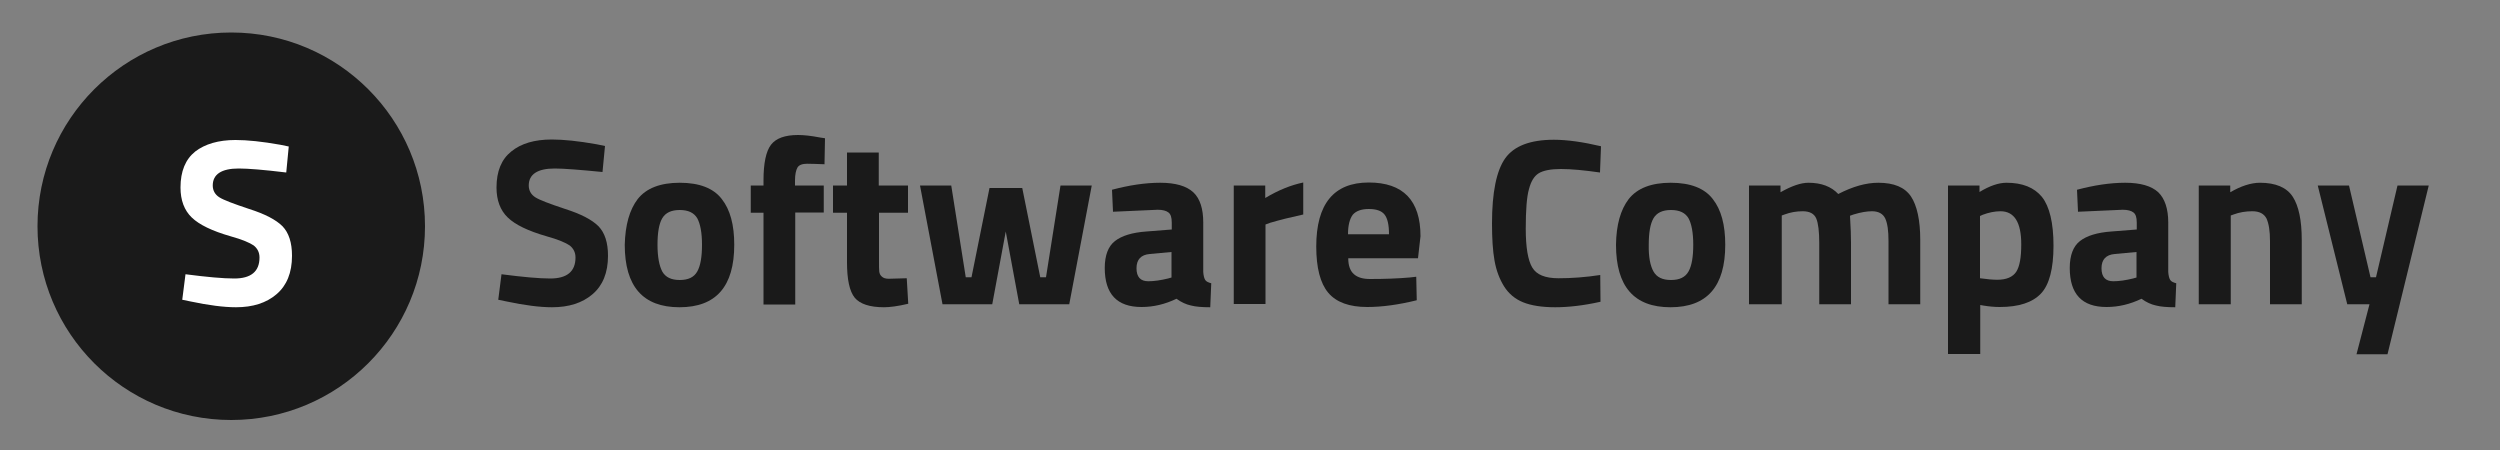 <?xml version="1.0" encoding="utf-8"?>
<!-- Generator: Adobe Illustrator 23.0.1, SVG Export Plug-In . SVG Version: 6.00 Build 0)  -->
<svg version="1.1" xmlns="http://www.w3.org/2000/svg" xmlns:xlink="http://www.w3.org/1999/xlink" x="0px" y="0px"
	 viewBox="0 0 1000 180" style="enable-background:new 0 0 1000 180;" xml:space="preserve">
<rect x="0" y="0" width="1000" height="180" fill="#808080" stroke="none"/>
<style type="text/css">
	.st0{display:none;}
	.st1{display:inline;stroke:#FFFFFF;stroke-miterlimit:10;}
	.st2{display:inline;}
	.st3{fill:#1E2225;}
	.st4{fill:none;}
	.st5{display:none;enable-background:new    ;}
	.st6{display:inline;fill:#FFFFFF;}
	.st7{display:none;fill:none;}
	.st8{display:inline;fill:#1E2225;}
	.st9{fill:#FFFFFF;}
	.st10{enable-background:new    ;}
	.st11{fill:#151515;}
	.st12{fill:#F8F9FA;}
	.st13{fill:#1A1A1A;}
</style>
<g id="Capa_1" class="st0">
	<g>
		<rect x="-50" y="-45" class="st1" width="1085" height="271"/>
	</g>
	<g>
		<g id="Capa_3" class="st2">
			<rect class="st3" width="1000" height="180"/>
		</g>
		<g class="st2">
			<rect x="209.2" y="51.4" class="st4" width="56.4" height="78.5"/>
			<g class="st5">
				<path class="st6" d="M105.9,128.8V51.4h20.2c2.9,0,5.5,0.1,7.7,0.4s4.5,0.9,6.7,1.8c2.2,0.9,4.1,2,5.5,3.5
					c1.4,1.4,2.6,3.4,3.5,5.9c0.8,2.3,1.2,5,1.2,8c0,0.2,0,0.4,0,0.7c-0.1,9-3.9,14.2-11.3,15.5c4.4,0.6,7.8,2.5,10.2,5.6
					s3.5,7.5,3.6,13c0,0.2,0,0.4,0,0.5c0,7.6-2,13.2-5.9,16.8c-4,3.7-9.9,5.6-17.5,5.6h-23.9V128.8z M123,82.3h3.3
					c3.7,0,6.2-0.8,7.5-2.5c1.3-1.6,2-4.3,2-7.8c0-6.1-3.3-9.1-10-9.1H123V82.3z M123,116.8h3.6c3.7,0,6.3-0.9,7.8-2.7
					s2.2-4.7,2.2-8.5c0-4.4-0.8-7.4-2.3-9.2s-4.2-2.7-8-2.7H123V116.8z"/>
			</g>
			<rect x="240.2" y="51.4" class="st7" width="705.8" height="78.5"/>
			<g class="st5">
				<path class="st8" d="M253.1,128.8V64h-11.9V51.4H282V64h-11.8v64.7h-17.1V128.8z"/>
				<path class="st8" d="M287.8,128.8V51.4h15.6v27.1c3.9-3.9,8.4-5.9,13.5-5.9c3.3,0,5.8,1.2,7.5,3.6s2.6,5.5,2.6,9.2v43.4h-15.6
					v-41c0-1.4-0.2-2.4-0.7-3.1c-0.4-0.7-1.2-1-2.4-1c-1.4,0-3,0.7-4.9,2v43.1L287.8,128.8L287.8,128.8z"/>
				<path class="st8" d="M354.5,129.8c-6.1,0-10.8-1.6-14.1-4.9c-3.3-3.3-5-7.9-5-13.8V91.2c0-5.9,1.7-10.5,5-13.8s8.1-4.9,14.1-4.9
					c6.1,0,10.7,1.6,13.8,4.7c3.1,3.2,4.6,7.8,4.6,13.9V102h-22.1v9.7c0,2.2,0.3,3.9,0.8,5.1c0.6,1.1,1.5,1.7,2.8,1.7
					c2.6,0,3.9-1.8,3.9-5.4v-3.7h14.5v3.2c0,5.5-1.6,9.7-4.8,12.6C364.8,128.3,360.3,129.8,354.5,129.8z M350.8,94.8h7.6v-5.5
					c0-2.1-0.3-3.5-1-4.4s-1.7-1.3-2.9-1.3c-1.2,0-2.1,0.5-2.7,1.5s-0.9,2.7-0.9,5.1v4.6C350.9,94.8,350.8,94.8,350.8,94.8z"/>
				<path class="st8" d="M381.3,128.8V73.5h15.3V78c3.7-3.7,8.1-5.5,13.2-5.5c2.2,0,4.1,0.6,5.7,1.7s2.9,2.7,3.7,4.9
					c3.9-4.4,8.6-6.5,14.1-6.5c3.2,0,5.8,1.2,7.7,3.5c1.9,2.4,2.9,5.6,2.9,9.8v42.9h-15.3V87.4c0-1.5-0.3-2.6-0.8-3.3
					c-0.5-0.7-1.4-1-2.5-0.9c-1.7,0.1-3.4,0.7-5.1,2v0.7v42.9H405V87.4c0-1.5-0.3-2.6-0.8-3.3c-0.5-0.7-1.4-1-2.5-1
					c-1.6,0.1-3.3,0.8-5.2,2.1v43.5h-15.2V128.8z"/>
				<path class="st8" d="M471.3,129.8c-6.1,0-10.8-1.6-14.1-4.9c-3.3-3.3-5-7.9-5-13.8V91.2c0-5.9,1.7-10.5,5-13.8s8.1-4.9,14.1-4.9
					c6.1,0,10.7,1.6,13.8,4.7c3.1,3.2,4.6,7.8,4.6,13.9V102h-22.1v9.7c0,2.2,0.3,3.9,0.8,5.1c0.6,1.1,1.5,1.7,2.8,1.7
					c2.6,0,3.9-1.8,3.9-5.4v-3.7h14.5v3.2c0,5.5-1.6,9.7-4.8,12.6C481.7,128.3,477.1,129.8,471.3,129.8z M467.6,94.8h7.6v-5.5
					c0-2.1-0.3-3.5-1-4.4s-1.7-1.3-2.9-1.3c-1.2,0-2.1,0.5-2.7,1.5s-0.9,2.7-0.9,5.1v4.6C467.7,94.8,467.6,94.8,467.6,94.8z"/>
				<path class="st8" d="M514.4,129.8c-4.7,0-8.6-1.1-11.7-3.3s-5.6-5.7-7.5-10.6l10.8-4.7c1.1,2.6,2.3,4.6,3.7,6.1
					c1.3,1.3,2.6,2,4,2c0.2,0,0.3,0,0.5,0c1-0.1,1.8-0.4,2.4-1.1c0.7-0.7,1-1.6,0.9-2.6c0-0.5-0.2-1.1-0.6-1.7c-0.4-0.6-1-1.4-2-2.3
					s-1.7-1.6-2.1-1.9c-0.4-0.3-1.3-1.1-2.7-2.3l-4.3-3.7c-6.3-5.3-9.4-10.5-9.4-15.5c0-3,0.8-5.7,2.4-8.1s3.6-4.2,6.2-5.4
					s5.4-1.9,8.4-1.9c4.5,0,8.3,1.2,11.3,3.7s5.2,6,6.4,10.5L521,91.7c-0.6-2.1-1.5-3.9-2.7-5.5s-2.5-2.4-4-2.5c-0.1,0-0.1,0-0.1,0
					c-1.1,0-2,0.3-2.6,0.9c-0.7,0.6-1,1.4-1.1,2.3c-0.1,1.5,2.1,4.1,6.6,7.9c0.4,0.3,0.7,0.6,0.8,0.7l4.2,3.7
					c1.6,1.4,2.8,2.5,3.6,3.3s1.8,1.9,2.9,3.3c1.2,1.4,2,2.8,2.5,4.3s0.8,3,0.8,4.7c0,3.1-0.8,5.9-2.5,8.2c-1.7,2.3-3.8,4.1-6.5,5.2
					C520.4,129.2,517.5,129.8,514.4,129.8z"/>
				<path class="st8" d="M563.9,128.8V51.4h20.2c2.9,0,5.5,0.1,7.7,0.4s4.5,0.9,6.7,1.8s4.1,2,5.5,3.5c1.4,1.4,2.6,3.4,3.5,5.9
					c0.8,2.3,1.2,5,1.2,8c0,0.2,0,0.4,0,0.7c-0.1,9-3.9,14.2-11.3,15.5c4.4,0.6,7.8,2.5,10.2,5.6s3.5,7.5,3.6,13c0,0.2,0,0.4,0,0.5
					c0,7.6-2,13.2-5.9,16.8c-4,3.7-9.9,5.6-17.5,5.6h-23.9V128.8z M581,82.3h3.3c3.7,0,6.2-0.8,7.5-2.5c1.3-1.6,2-4.3,2-7.8
					c0-6.1-3.3-9.1-10-9.1H581V82.3z M581,116.8h3.6c3.7,0,6.3-0.9,7.8-2.7s2.2-4.7,2.2-8.5c0-4.4-0.8-7.4-2.3-9.2s-4.2-2.7-8-2.7
					H581V116.8z"/>
				<path class="st8" d="M651.6,125.1c-3.4,3.1-8.2,4.7-14.2,4.7s-10.8-1.6-14.1-4.7s-5.1-7.6-5.1-13.5V90.7
					c0-5.9,1.7-10.4,5.1-13.5s8.1-4.6,14.1-4.6s10.8,1.6,14.2,4.7s5.2,7.6,5.2,13.5v20.9C656.8,117.5,655.1,122,651.6,125.1z
					 M637.4,119.3c1.5,0,2.5-0.6,3.1-1.7s0.9-2.8,0.9-5v-23c0-2.2-0.3-3.9-0.9-5c-0.6-1.1-1.6-1.7-3.1-1.7c-1.4,0-2.4,0.6-3,1.7
					s-0.9,2.8-0.9,5v23c0,2.1,0.3,3.8,0.9,4.9C635,118.7,636,119.3,637.4,119.3z"/>
				<path class="st8" d="M697.8,125.1c-3.4,3.1-8.2,4.7-14.2,4.7s-10.8-1.6-14.1-4.7c-3.4-3.1-5.1-7.6-5.1-13.5V90.7
					c0-5.9,1.7-10.4,5.1-13.5c3.4-3.1,8.1-4.6,14.1-4.6s10.8,1.6,14.2,4.7s5.2,7.6,5.2,13.5v20.9C703,117.5,701.2,122,697.8,125.1z
					 M683.6,119.3c1.5,0,2.5-0.6,3.1-1.7s0.9-2.8,0.9-5v-23c0-2.2-0.3-3.9-0.9-5c-0.6-1.1-1.6-1.7-3.1-1.7c-1.4,0-2.4,0.6-3,1.7
					s-0.9,2.8-0.9,5v23c0,2.1,0.3,3.8,0.9,4.9C681.1,118.7,682.2,119.3,683.6,119.3z"/>
				<path class="st8" d="M727.3,129.4c-1.7-0.1-3.3-0.3-4.6-0.7c-1.4-0.4-2.6-1-3.5-1.6c-1-0.7-1.8-1.5-2.5-2.5s-1.3-2-1.7-3.1
					s-0.8-2.3-1-3.7s-0.4-2.7-0.5-4s-0.1-2.7-0.1-4.4V83.7h-5.3V73.5h5.3V56.8h15.7v16.8h7.9v10.2h-7.9v28.6c0,2.9,1.7,4.4,5,4.5
					c0.4,0,0.9,0,1.4,0s0.9-0.1,1.3-0.1c0.3,0,0.7-0.1,1-0.2s0.5-0.1,0.5-0.1v12.3c-3.3,0.6-6.4,0.8-9.2,0.8
					C728.3,129.5,727.8,129.5,727.3,129.4z"/>
				<path class="st8" d="M761.6,129.8c-4.7,0-8.6-1.1-11.7-3.3s-5.6-5.7-7.5-10.6l10.8-4.7c1.1,2.6,2.3,4.6,3.7,6.1
					c1.3,1.3,2.6,2,4,2c0.2,0,0.3,0,0.5,0c1-0.1,1.8-0.4,2.4-1.1s1-1.6,0.9-2.6c0-0.5-0.2-1.1-0.6-1.7c-0.4-0.6-1-1.4-2-2.3
					s-1.7-1.6-2.1-1.9c-0.4-0.3-1.3-1.1-2.7-2.3l-4.3-3.7c-6.3-5.3-9.4-10.5-9.4-15.5c0-3,0.8-5.7,2.4-8.1c1.6-2.4,3.6-4.2,6.2-5.4
					s5.4-1.9,8.4-1.9c4.5,0,8.3,1.2,11.3,3.7s5.2,6,6.4,10.5l-10.1,4.7c-0.6-2.1-1.5-3.9-2.7-5.5s-2.5-2.4-4-2.5c-0.1,0-0.1,0-0.1,0
					c-1.1,0-2,0.3-2.6,0.9c-0.7,0.6-1,1.4-1.1,2.3c-0.1,1.5,2.1,4.1,6.6,7.9c0.4,0.3,0.7,0.6,0.8,0.7l4.2,3.7
					c1.6,1.4,2.8,2.5,3.6,3.3s1.8,1.9,2.9,3.3c1.2,1.4,2,2.8,2.5,4.3s0.8,3,0.8,4.7c0,3.1-0.8,5.9-2.5,8.2c-1.7,2.3-3.8,4.1-6.5,5.2
					C767.6,129.2,764.7,129.8,761.6,129.8z"/>
				<path class="st8" d="M801.4,129.4c-1.7-0.1-3.3-0.3-4.6-0.7c-1.4-0.4-2.6-1-3.5-1.6c-1-0.7-1.8-1.5-2.5-2.5s-1.3-2-1.7-3.1
					s-0.8-2.3-1-3.7s-0.4-2.7-0.5-4s-0.1-2.7-0.1-4.4V83.7h-5.3V73.5h5.3V56.8h15.7v16.8h7.9v10.2h-7.9v28.6c0,2.9,1.7,4.4,5,4.5
					c0.4,0,0.9,0,1.4,0s0.9-0.1,1.3-0.1c0.3,0,0.7-0.1,1-0.2s0.5-0.1,0.5-0.1v12.3c-3.3,0.6-6.4,0.8-9.2,0.8
					C802.5,129.5,802,129.5,801.4,129.4z"/>
				<path class="st8" d="M819.7,128.8V73.5h15.6v9.2c3.4-6.6,7.1-9.9,11.1-9.9c0.6,0,1.3,0.1,2.2,0.4V87c-0.9-0.2-1.7-0.3-2.6-0.3
					c-4.3,0.2-7.8,2.4-10.7,6.7v35.4L819.7,128.8L819.7,128.8z"/>
				<path class="st8" d="M866.1,129.8c-3.9-0.1-7-1.5-9.4-4.2c-2.3-2.7-3.5-5.8-3.5-9.3c0-1.8,0.2-3.5,0.7-5.1s1-2.9,1.6-4.1
					s1.5-2.3,2.7-3.4s2.2-2,3.1-2.6c0.9-0.7,2.2-1.4,3.7-2.1c1.5-0.8,2.8-1.3,3.7-1.7c0.9-0.4,2.2-0.9,3.8-1.5s2.7-1,3.4-1.3V89
					c0-1.6-0.2-2.8-0.7-3.6s-1.3-1.3-2.6-1.3c-2.1,0-3.2,1.5-3.4,4.4l-0.4,4.1L854.4,92c0-0.1,0-0.4,0-0.9s0-0.8,0-0.9
					c0.5-6,2.3-10.5,5.6-13.3c3.3-2.9,8-4.3,14.1-4.3c5.4,0,9.6,1.5,12.4,4.5c2.8,3,4.3,7,4.3,12.1v25.7c0,3.5,0.3,8.2,1,13.9H878
					c-0.8-4.5-1.2-7.1-1.3-7.8c-0.7,2.5-2,4.6-3.8,6.3C871.1,128.9,868.8,129.8,866.1,129.8z M871.7,119c0.7,0,1.5-0.3,2.3-0.8
					s1.4-1.1,1.9-1.8v-15.1c-2.5,1.2-4.5,3-6.1,5.3s-2.4,4.5-2.4,6.6c0,1.8,0.4,3.2,1.2,4.3C869.4,118.5,870.5,119,871.7,119z"/>
				<path class="st8" d="M900.2,147V73.5h15.6v4.1c3.8-3.3,7.6-5,11.5-5c0.2,0,0.4,0,0.5,0c4,0.1,6.9,1.7,8.9,4.8
					c1.9,3,2.9,6.9,2.9,11.6v23.6c0,5.3-1,9.5-3.2,12.6c-2.1,3.1-5.1,4.7-9,4.7s-7.7-1.7-11.7-5.1V147H900.2z M920,119.6
					C920,119.6,920.1,119.6,920,119.6c1.4,0,2.4-0.6,3-1.7c0.6-1.2,0.9-2.7,1-4.5V87.7c0-1.7-0.3-3.1-1-4.2c-0.6-1-1.5-1.5-2.7-1.5
					c-0.1,0-0.3,0-0.4,0c-1.2,0.1-2.5,0.7-4.1,1.8v34.3C917.3,119.1,918.7,119.6,920,119.6z"/>
			</g>
		</g>
		<g class="st2">
			<g>
				<circle class="st9" cx="128.5" cy="90" r="77.5"/>
			</g>
			<rect x="101.2" y="50.9" class="st4" width="56.4" height="78.5"/>
			<g class="st10">
				<path class="st11" d="M106.9,128.3V50.9h20.2c2.9,0,5.5,0.1,7.7,0.4s4.5,0.9,6.7,1.8c2.2,0.9,4.1,2,5.5,3.5
					c1.4,1.4,2.6,3.4,3.5,5.9c0.8,2.3,1.2,5,1.2,8c0,0.2,0,0.4,0,0.7c-0.1,9-3.9,14.2-11.3,15.5c4.4,0.6,7.8,2.5,10.2,5.6
					s3.5,7.5,3.6,13c0,0.2,0,0.4,0,0.5c0,7.6-2,13.2-5.9,16.8c-4,3.7-9.9,5.6-17.5,5.6h-23.9V128.3z M124,81.8h3.3
					c3.7,0,6.2-0.8,7.5-2.5c1.3-1.6,2-4.3,2-7.8c0-6.1-3.3-9.1-10-9.1H124V81.8z M124,116.3h3.6c3.7,0,6.3-0.9,7.8-2.7
					s2.2-4.7,2.2-8.5c0-4.4-0.8-7.4-2.3-9.2s-4.2-2.7-8-2.7H124V116.3z"/>
			</g>
			<rect x="241.2" y="50.9" class="st4" width="705.8" height="78.5"/>
			<g class="st10">
				<path class="st9" d="M254.1,128.3V63.5h-11.9V50.9H283v12.6h-11.8v64.7h-17.1V128.3z"/>
				<path class="st9" d="M288.8,128.3V50.9h15.6V78c3.9-3.9,8.4-5.9,13.5-5.9c3.3,0,5.8,1.2,7.5,3.6s2.6,5.5,2.6,9.2v43.4h-15.6v-41
					c0-1.4-0.2-2.4-0.7-3.1c-0.4-0.7-1.2-1-2.4-1c-1.4,0-3,0.7-4.9,2v43.1L288.8,128.3L288.8,128.3z"/>
				<path class="st9" d="M355.5,129.3c-6.1,0-10.8-1.6-14.1-4.9c-3.3-3.3-5-7.9-5-13.8V90.7c0-5.9,1.7-10.5,5-13.8s8.1-4.9,14.1-4.9
					c6.1,0,10.7,1.6,13.8,4.7c3.1,3.2,4.6,7.8,4.6,13.9v10.9h-22.1v9.7c0,2.2,0.3,3.9,0.8,5.1c0.6,1.1,1.5,1.7,2.8,1.7
					c2.6,0,3.9-1.8,3.9-5.4V109h14.5v3.2c0,5.5-1.6,9.7-4.8,12.6C365.8,127.8,361.3,129.3,355.5,129.3z M351.8,94.3h7.6v-5.5
					c0-2.1-0.3-3.5-1-4.4s-1.7-1.3-2.9-1.3c-1.2,0-2.1,0.5-2.7,1.5s-0.9,2.7-0.9,5.1v4.6C351.9,94.3,351.8,94.3,351.8,94.3z"/>
				<path class="st9" d="M382.3,128.3V73h15.3v4.5c3.7-3.7,8.1-5.5,13.2-5.5c2.2,0,4.1,0.6,5.7,1.7s2.9,2.7,3.7,4.9
					c3.9-4.4,8.6-6.5,14.1-6.5c3.2,0,5.8,1.2,7.7,3.5c1.9,2.4,2.9,5.6,2.9,9.8v42.9h-15.3V86.9c0-1.5-0.3-2.6-0.8-3.3
					c-0.5-0.7-1.4-1-2.5-0.9c-1.7,0.1-3.4,0.7-5.1,2v0.7v42.9H406V86.9c0-1.5-0.3-2.6-0.8-3.3c-0.5-0.7-1.4-1-2.5-1
					c-1.6,0.1-3.3,0.8-5.2,2.1v43.5h-15.2V128.3z"/>
				<path class="st9" d="M472.3,129.3c-6.1,0-10.8-1.6-14.1-4.9c-3.3-3.3-5-7.9-5-13.8V90.7c0-5.9,1.7-10.5,5-13.8s8.1-4.9,14.1-4.9
					c6.1,0,10.7,1.6,13.8,4.7c3.1,3.2,4.6,7.8,4.6,13.9v10.9h-22.1v9.7c0,2.2,0.3,3.9,0.8,5.1c0.6,1.1,1.5,1.7,2.8,1.7
					c2.6,0,3.9-1.8,3.9-5.4V109h14.5v3.2c0,5.5-1.6,9.7-4.8,12.6C482.7,127.8,478.1,129.3,472.3,129.3z M468.6,94.3h7.6v-5.5
					c0-2.1-0.3-3.5-1-4.4s-1.7-1.3-2.9-1.3c-1.2,0-2.1,0.5-2.7,1.5s-0.9,2.7-0.9,5.1v4.6C468.7,94.3,468.6,94.3,468.6,94.3z"/>
				<path class="st9" d="M515.4,129.3c-4.7,0-8.6-1.1-11.7-3.3s-5.6-5.7-7.5-10.6l10.8-4.7c1.1,2.6,2.3,4.6,3.7,6.1
					c1.3,1.3,2.6,2,4,2c0.2,0,0.3,0,0.5,0c1-0.1,1.8-0.4,2.4-1.1c0.7-0.7,1-1.6,0.9-2.6c0-0.5-0.2-1.1-0.6-1.7c-0.4-0.6-1-1.4-2-2.3
					s-1.7-1.6-2.1-1.9c-0.4-0.3-1.3-1.1-2.7-2.3l-4.3-3.7c-6.3-5.3-9.4-10.5-9.4-15.5c0-3,0.8-5.7,2.4-8.1s3.6-4.2,6.2-5.4
					s5.4-1.9,8.4-1.9c4.5,0,8.3,1.2,11.3,3.7s5.2,6,6.4,10.5l-10,4.5c-0.6-2.1-1.5-3.9-2.7-5.5s-2.5-2.4-4-2.5c-0.1,0-0.1,0-0.1,0
					c-1.1,0-2,0.3-2.6,0.9c-0.7,0.6-1,1.4-1.1,2.3c-0.1,1.5,2.1,4.1,6.6,7.9c0.4,0.3,0.7,0.6,0.8,0.7l4.2,3.7
					c1.6,1.4,2.8,2.5,3.6,3.3s1.8,1.9,2.9,3.3c1.2,1.4,2,2.8,2.5,4.3s0.8,3,0.8,4.7c0,3.1-0.8,5.9-2.5,8.2c-1.7,2.3-3.8,4.1-6.5,5.2
					C521.4,128.7,518.5,129.3,515.4,129.3z"/>
				<path class="st9" d="M564.9,128.3V50.9h20.2c2.9,0,5.5,0.1,7.7,0.4s4.5,0.9,6.7,1.8s4.1,2,5.5,3.5c1.4,1.4,2.6,3.4,3.5,5.9
					c0.8,2.3,1.2,5,1.2,8c0,0.2,0,0.4,0,0.7c-0.1,9-3.9,14.2-11.3,15.5c4.4,0.6,7.8,2.5,10.2,5.6s3.5,7.5,3.6,13c0,0.2,0,0.4,0,0.5
					c0,7.6-2,13.2-5.9,16.8c-4,3.7-9.9,5.6-17.5,5.6h-23.9V128.3z M582,81.8h3.3c3.7,0,6.2-0.8,7.5-2.5c1.3-1.6,2-4.3,2-7.8
					c0-6.1-3.3-9.1-10-9.1H582V81.8z M582,116.3h3.6c3.7,0,6.3-0.9,7.8-2.7s2.2-4.7,2.2-8.5c0-4.4-0.8-7.4-2.3-9.2s-4.2-2.7-8-2.7
					H582V116.3z"/>
				<path class="st9" d="M652.6,124.6c-3.4,3.1-8.2,4.7-14.2,4.7s-10.8-1.6-14.1-4.7s-5.1-7.6-5.1-13.5V90.2
					c0-5.9,1.7-10.4,5.1-13.5s8.1-4.6,14.1-4.6s10.8,1.6,14.2,4.7s5.2,7.6,5.2,13.5v20.9C657.8,117,656.1,121.5,652.6,124.6z
					 M638.4,118.8c1.5,0,2.5-0.6,3.1-1.7s0.9-2.8,0.9-5v-23c0-2.2-0.3-3.9-0.9-5c-0.6-1.1-1.6-1.7-3.1-1.7c-1.4,0-2.4,0.6-3,1.7
					s-0.9,2.8-0.9,5v23c0,2.1,0.3,3.8,0.9,4.9C636,118.2,637,118.8,638.4,118.8z"/>
				<path class="st9" d="M698.8,124.6c-3.4,3.1-8.2,4.7-14.2,4.7s-10.8-1.6-14.1-4.7c-3.4-3.1-5.1-7.6-5.1-13.5V90.2
					c0-5.9,1.7-10.4,5.1-13.5c3.4-3.1,8.1-4.6,14.1-4.6s10.8,1.6,14.2,4.7s5.2,7.6,5.2,13.5v20.9C704,117,702.2,121.5,698.8,124.6z
					 M684.6,118.8c1.5,0,2.5-0.6,3.1-1.7s0.9-2.8,0.9-5v-23c0-2.2-0.3-3.9-0.9-5c-0.6-1.1-1.6-1.7-3.1-1.7c-1.4,0-2.4,0.6-3,1.7
					s-0.9,2.8-0.9,5v23c0,2.1,0.3,3.8,0.9,4.9C682.1,118.2,683.2,118.8,684.6,118.8z"/>
				<path class="st9" d="M728.3,128.9c-1.7-0.1-3.3-0.3-4.6-0.7c-1.4-0.4-2.6-1-3.5-1.6c-1-0.7-1.8-1.5-2.5-2.5s-1.3-2-1.7-3.1
					s-0.8-2.3-1-3.7s-0.4-2.7-0.5-4s-0.1-2.7-0.1-4.4V83.2h-5.3V73h5.3V56.3h15.7V73h7.9v10.2h-7.9v28.6c0,2.9,1.7,4.4,5,4.5
					c0.4,0,0.9,0,1.4,0s0.9-0.1,1.3-0.1c0.3,0,0.7-0.1,1-0.2s0.5-0.1,0.5-0.1v12.3c-3.3,0.6-6.4,0.8-9.2,0.8
					C729.3,129,728.8,129,728.3,128.9z"/>
				<path class="st9" d="M762.6,129.3c-4.7,0-8.6-1.1-11.7-3.3s-5.6-5.7-7.5-10.6l10.8-4.7c1.1,2.6,2.3,4.6,3.7,6.1
					c1.3,1.3,2.6,2,4,2c0.2,0,0.3,0,0.5,0c1-0.1,1.8-0.4,2.4-1.1s1-1.6,0.9-2.6c0-0.5-0.2-1.1-0.6-1.7c-0.4-0.6-1-1.4-2-2.3
					s-1.7-1.6-2.1-1.9c-0.4-0.3-1.3-1.1-2.7-2.3L754,103c-6.3-5.3-9.4-10.5-9.4-15.5c0-3,0.8-5.7,2.4-8.1c1.6-2.4,3.6-4.2,6.2-5.4
					s5.4-1.9,8.4-1.9c4.5,0,8.3,1.2,11.3,3.7s5.2,6,6.4,10.5l-10,4.7c-0.6-2.1-1.5-3.9-2.7-5.5s-2.5-2.4-4-2.5c-0.1,0-0.1,0-0.1,0
					c-1.1,0-2,0.3-2.6,0.9c-0.7,0.6-1,1.4-1.1,2.3c-0.1,1.5,2.1,4.1,6.6,7.9c0.4,0.3,0.7,0.6,0.8,0.7l4.2,3.7
					c1.6,1.4,2.8,2.5,3.6,3.3s1.8,1.9,2.9,3.3c1.2,1.4,2,2.8,2.5,4.3s0.8,3,0.8,4.7c0,3.1-0.8,5.9-2.5,8.2c-1.7,2.3-3.8,4.1-6.5,5.2
					C768.6,128.7,765.7,129.3,762.6,129.3z"/>
				<path class="st9" d="M802.4,128.9c-1.7-0.1-3.3-0.3-4.6-0.7c-1.4-0.4-2.6-1-3.5-1.6c-1-0.7-1.8-1.5-2.5-2.5s-1.3-2-1.7-3.1
					s-0.8-2.3-1-3.7s-0.4-2.7-0.5-4s-0.1-2.7-0.1-4.4V83.2h-5.3V73h5.3V56.3h15.7V73h7.9v10.2h-7.9v28.6c0,2.9,1.7,4.4,5,4.5
					c0.4,0,0.9,0,1.4,0s0.9-0.1,1.3-0.1c0.3,0,0.7-0.1,1-0.2s0.5-0.1,0.5-0.1v12.3c-3.3,0.6-6.4,0.8-9.2,0.8
					C803.5,129,803,129,802.4,128.9z"/>
				<path class="st9" d="M820.7,128.3V73h15.6v9.2c3.4-6.6,7.1-9.9,11.1-9.9c0.6,0,1.3,0.1,2.2,0.4v13.8c-0.9-0.2-1.7-0.3-2.6-0.3
					c-4.3,0.2-7.8,2.4-10.7,6.7v35.4L820.7,128.3L820.7,128.3z"/>
				<path class="st9" d="M867.1,129.3c-3.9-0.1-7-1.5-9.4-4.2c-2.3-2.7-3.5-5.8-3.5-9.3c0-1.8,0.2-3.5,0.7-5.1s1-2.9,1.6-4.1
					s1.5-2.3,2.7-3.4s2.2-2,3.1-2.6c0.9-0.7,2.2-1.4,3.7-2.1c1.5-0.8,2.8-1.3,3.7-1.7c0.9-0.4,2.2-0.9,3.8-1.5s2.7-1,3.4-1.3v-5.5
					c0-1.6-0.2-2.8-0.7-3.6s-1.3-1.3-2.6-1.3c-2.1,0-3.2,1.5-3.4,4.4l-0.4,4.1l-14.6-0.6c0-0.1,0-0.4,0-0.9s0-0.8,0-0.9
					c0.5-6,2.3-10.5,5.6-13.3c3.3-2.9,8-4.3,14.1-4.3c5.4,0,9.6,1.5,12.4,4.5c2.8,3,4.3,7,4.3,12.1v25.7c0,3.5,0.3,8.2,1,13.9H879
					c-0.8-4.5-1.2-7.1-1.3-7.8c-0.7,2.5-2,4.6-3.8,6.3C872.1,128.4,869.8,129.3,867.1,129.3z M872.7,118.5c0.7,0,1.5-0.3,2.3-0.8
					s1.4-1.1,1.9-1.8v-15.1c-2.5,1.2-4.5,3-6.1,5.3s-2.4,4.5-2.4,6.6c0,1.8,0.4,3.2,1.2,4.3C870.4,118,871.5,118.5,872.7,118.5z"/>
				<path class="st9" d="M901.2,146.5V73h15.6v4.1c3.8-3.3,7.6-5,11.5-5c0.2,0,0.4,0,0.5,0c4,0.1,6.9,1.7,8.9,4.8
					c1.9,3,2.9,6.9,2.9,11.6V112c0,5.3-1,9.5-3.2,12.6c-2.1,3.1-5.1,4.7-9,4.7s-7.7-1.7-11.7-5.1v22.4h-15.5V146.5z M921,119.1
					C921,119.1,921.1,119.1,921,119.1c1.4,0,2.4-0.6,3-1.7c0.6-1.2,0.9-2.7,1-4.5V87.2c0-1.7-0.3-3.1-1-4.2c-0.6-1-1.5-1.5-2.7-1.5
					c-0.1,0-0.3,0-0.4,0c-1.2,0.1-2.5,0.7-4.1,1.8v34.3C918.3,118.6,919.7,119.1,921,119.1z"/>
			</g>
		</g>
	</g>
	<g id="Capa_3_1_">
		<g class="st2">
			<rect x="356" y="56" class="st4" width="626" height="108"/>
			<path class="st12" d="M363.4,126V58h23.5l12,49.6l12-49.6h23.5v68h-13.8V73.4h-1.5L405.8,123H392l-13.3-49.6h-1.5V126H363.4z"/>
			<path class="st12" d="M450.1,81.6c3.5-4.6,9.4-6.9,17.7-6.9c8.3,0,14.2,2.3,17.7,6.9s5.3,11,5.3,19.2c0,17.5-7.7,26.3-23,26.3
				s-23-8.8-23-26.3C444.8,92.6,446.6,86.2,450.1,81.6z M460.4,112.2c1.4,2.4,3.8,3.6,7.4,3.6c3.5,0,6-1.2,7.4-3.6s2-6.2,2-11.3
				c0-5.1-0.7-8.9-2-11.2c-1.4-2.3-3.8-3.5-7.4-3.5c-3.5,0-6,1.2-7.4,3.5s-2,6.1-2,11.2C458.4,106,459.1,109.8,460.4,112.2z"/>
			<path class="st12" d="M524.8,74.8c7,0,12.1,1.9,15.3,5.8c3.2,3.8,4.9,10.7,4.9,20.6s-1.9,16.7-5.6,20.4
				c-3.7,3.8-10.2,5.7-19.3,5.7c-2.9,0-8.1-0.3-15.7-1l-3.8-0.4V56H514v21.5C518.3,75.7,521.9,74.8,524.8,74.8z M520.1,115.2
				c4.5,0,7.5-1.1,9-3.2c1.5-2.2,2.3-6,2.3-11.7c0-9-2.8-13.5-8.4-13.5c-2.7,0-5.2,0.3-7.6,1l-1.4,0.3v26.7
				C517.1,115.1,519.1,115.2,520.1,115.2z"/>
			<path class="st12" d="M555,69.6V56h13.4v13.6H555z M555,126V76h13.4v50H555z"/>
			<path class="st12" d="M581.4,126V56h13.4v70H581.4z"/>
			<path class="st12" d="M621.2,113.3c1.6,1.4,3.8,2,6.8,2c6.2,0,11.7-0.2,16.6-0.6l2.8-0.3l0.2,9.9c-7.7,1.9-14.6,2.8-20.8,2.8
				c-7.5,0-13-2-16.4-6s-5.1-10.5-5.1-19.5c0-17.9,7.4-26.9,22.1-26.9c14.5,0,21.8,7.5,21.8,22.6l-1,9.3h-29.4
				C618.9,109.8,619.7,112,621.2,113.3z M636,96.5c0-4-0.6-6.8-1.9-8.4c-1.3-1.6-3.5-2.4-6.7-2.4s-5.4,0.8-6.7,2.5
				c-1.3,1.6-2,4.4-2,8.3H636z"/>
			<path class="st12" d="M676.3,126l15.3-68h26.2l15.3,68h-13.8l-2.7-12.3h-23.8l-2.7,12.3H676.3z M702.3,69.4l-6.9,32.3H714
				l-6.9-32.3C707.1,69.4,702.3,69.4,702.3,69.4z"/>
			<path class="st12" d="M741,147V76h13.3v2.7c4.3-2.6,8.1-3.9,11.4-3.9c6.7,0,11.7,2,14.9,6.1c3.2,4,4.8,10.9,4.8,20.5
				c0,9.7-1.8,16.4-5.3,20.1c-3.5,3.8-9.3,5.7-17.4,5.7c-2.2,0-4.6-0.2-7.1-0.6l-1.2-0.2V147H741z M763.1,86.8c-2.5,0-5,0.5-7.5,1.5
				l-1.2,0.5V115c3,0.4,5.4,0.6,7.3,0.6c3.9,0,6.5-1.1,7.9-3.4s2.2-6.1,2.2-11.6C771.8,91.4,768.9,86.8,763.1,86.8z"/>
			<path class="st12" d="M795.4,147V76h13.3v2.7c4.3-2.6,8.1-3.9,11.4-3.9c6.7,0,11.7,2,14.9,6.1c3.2,4,4.8,10.9,4.8,20.5
				c0,9.7-1.8,16.4-5.3,20.1c-3.5,3.8-9.3,5.7-17.4,5.7c-2.2,0-4.6-0.2-7.1-0.6l-1.2-0.2V147H795.4z M817.5,86.8
				c-2.5,0-5,0.5-7.5,1.5l-1.2,0.5V115c3,0.4,5.4,0.6,7.3,0.6c3.9,0,6.5-1.1,7.9-3.4s2.2-6.1,2.2-11.6
				C826.2,91.4,823.3,86.8,817.5,86.8z"/>
		</g>
		<g class="st2">
			<circle class="st12" cx="236.5" cy="90.5" r="77.5"/>
		</g>
		<g class="st2">
			<rect x="193" y="55.4" class="st4" width="89.6" height="108"/>
			<path class="st13" d="M200.4,125.4v-68h23.5l12,49.6l12-49.6h23.5v68h-13.8V72.8h-1.5l-13.3,49.6H229l-13.3-49.6h-1.5v52.6H200.4
				z"/>
		</g>
	</g>
	<g id="Capa_4" class="st2">
		<g>
			<rect x="356" y="56" class="st4" width="626" height="108"/>
			<path class="st13" d="M363.4,126V58h23.5l12,49.6l12-49.6h23.5v68h-13.8V73.4h-1.5L405.8,123H392l-13.3-49.6h-1.5V126H363.4z"/>
			<path class="st13" d="M450.1,81.6c3.5-4.6,9.4-6.9,17.7-6.9c8.3,0,14.2,2.3,17.7,6.9s5.3,11,5.3,19.2c0,17.5-7.7,26.3-23,26.3
				s-23-8.8-23-26.3C444.8,92.6,446.6,86.2,450.1,81.6z M460.4,112.2c1.4,2.4,3.8,3.6,7.4,3.6c3.5,0,6-1.2,7.4-3.6s2-6.2,2-11.3
				c0-5.1-0.7-8.9-2-11.2c-1.4-2.3-3.8-3.5-7.4-3.5c-3.5,0-6,1.2-7.4,3.5s-2,6.1-2,11.2C458.4,106,459.1,109.8,460.4,112.2z"/>
			<path class="st13" d="M524.8,74.8c7,0,12.1,1.9,15.3,5.8c3.2,3.8,4.9,10.7,4.9,20.6s-1.9,16.7-5.6,20.4
				c-3.7,3.8-10.2,5.7-19.3,5.7c-2.9,0-8.1-0.3-15.7-1l-3.8-0.4V56H514v21.5C518.3,75.7,521.9,74.8,524.8,74.8z M520.1,115.2
				c4.5,0,7.5-1.1,9-3.2c1.5-2.2,2.3-6,2.3-11.7c0-9-2.8-13.5-8.4-13.5c-2.7,0-5.2,0.3-7.6,1l-1.4,0.3v26.7
				C517.1,115.1,519.1,115.2,520.1,115.2z"/>
			<path class="st13" d="M555,69.6V56h13.4v13.6H555z M555,126V76h13.4v50H555z"/>
			<path class="st13" d="M581.4,126V56h13.4v70H581.4z"/>
			<path class="st13" d="M621.2,113.3c1.6,1.4,3.8,2,6.8,2c6.2,0,11.7-0.2,16.6-0.6l2.8-0.3l0.2,9.9c-7.7,1.9-14.6,2.8-20.8,2.8
				c-7.5,0-13-2-16.4-6s-5.1-10.5-5.1-19.5c0-17.9,7.4-26.9,22.1-26.9c14.5,0,21.8,7.5,21.8,22.6l-1,9.3h-29.4
				C618.9,109.8,619.7,112,621.2,113.3z M636,96.5c0-4-0.6-6.8-1.9-8.4c-1.3-1.6-3.5-2.4-6.7-2.4s-5.4,0.8-6.7,2.5
				c-1.3,1.6-2,4.4-2,8.3H636z"/>
			<path class="st13" d="M676.3,126l15.3-68h26.2l15.3,68h-13.8l-2.7-12.3h-23.8l-2.7,12.3H676.3z M702.3,69.4l-6.9,32.3H714
				l-6.9-32.3C707.1,69.4,702.3,69.4,702.3,69.4z"/>
			<path class="st13" d="M741,147V76h13.3v2.7c4.3-2.6,8.1-3.9,11.4-3.9c6.7,0,11.7,2,14.9,6.1c3.2,4,4.8,10.9,4.8,20.5
				c0,9.7-1.8,16.4-5.3,20.1c-3.5,3.8-9.3,5.7-17.4,5.7c-2.2,0-4.6-0.2-7.1-0.6l-1.2-0.2V147H741z M763.1,86.8c-2.5,0-5,0.5-7.5,1.5
				l-1.2,0.5V115c3,0.4,5.4,0.6,7.3,0.6c3.9,0,6.5-1.1,7.9-3.4s2.2-6.1,2.2-11.6C771.8,91.4,768.9,86.8,763.1,86.8z"/>
			<path class="st13" d="M795.4,147V76h13.3v2.7c4.3-2.6,8.1-3.9,11.4-3.9c6.7,0,11.7,2,14.9,6.1c3.2,4,4.8,10.9,4.8,20.5
				c0,9.7-1.8,16.4-5.3,20.1c-3.5,3.8-9.3,5.7-17.4,5.7c-2.2,0-4.6-0.2-7.1-0.6l-1.2-0.2V147H795.4z M817.5,86.8
				c-2.5,0-5,0.5-7.5,1.5l-1.2,0.5V115c3,0.4,5.4,0.6,7.3,0.6c3.9,0,6.5-1.1,7.9-3.4s2.2-6.1,2.2-11.6
				C826.2,91.4,823.3,86.8,817.5,86.8z"/>
		</g>
		<g>
			<circle class="st13" cx="236.5" cy="90.5" r="77.5"/>
		</g>
		<g>
			<rect x="193" y="55.4" class="st4" width="89.6" height="108"/>
			<path class="st12" d="M200.4,125.4v-68h23.5l12,49.6l12-49.6h23.5v68h-13.8V72.8h-1.5l-13.3,49.6H229l-13.3-49.6h-1.5v52.6H200.4
				z"/>
		</g>
	</g>
</g>
<g id="Capa_2">
	<g>
		<rect x="195" y="55.2" class="st4" width="799.2" height="98"/>
		<path class="st13" d="M221.9,67.4c-6.9,0-10.4,2.3-10.4,6.8c0,2,0.9,3.6,2.6,4.7c1.7,1.1,5.7,2.6,12,4.7c6.3,2,10.7,4.3,13.3,6.9
			c2.5,2.6,3.8,6.5,3.8,11.8c0,6.8-2.1,11.9-6.2,15.4c-4.1,3.5-9.5,5.2-16.2,5.2c-4.9,0-11-0.8-18.1-2.3l-3.4-0.7l1.3-10.2
			c8.5,1.1,15,1.7,19.5,1.7c6.7,0,10.1-2.8,10.1-8.4c0-2-0.8-3.6-2.3-4.8c-1.6-1.1-4.6-2.4-9.3-3.7c-7.3-2.1-12.5-4.6-15.5-7.5
			c-3-2.9-4.5-6.9-4.5-12c0-6.5,2-11.3,5.9-14.4c3.9-3.2,9.3-4.8,16.2-4.8c4.7,0,10.6,0.6,17.9,1.9l3.4,0.7l-1,10.4
			C231.8,67.9,225.5,67.4,221.9,67.4z"/>
		<path class="st13" d="M255.1,79.6c3.4-4.3,9-6.5,16.8-6.5c7.9,0,13.5,2.2,16.8,6.5c3.4,4.3,5,10.4,5,18.3c0,16.7-7.3,25-21.9,25
			c-14.6,0-21.9-8.3-21.9-25C250.1,90,251.8,83.9,255.1,79.6z M264.9,108.6c1.3,2.3,3.6,3.4,7,3.4c3.4,0,5.7-1.1,7-3.4
			c1.3-2.3,1.9-5.9,1.9-10.7c0-4.9-0.7-8.4-1.9-10.6c-1.3-2.2-3.6-3.3-7-3.3c-3.4,0-5.7,1.1-7,3.3c-1.3,2.2-1.9,5.8-1.9,10.6
			C263,102.8,263.7,106.3,264.9,108.6z"/>
		<path class="st13" d="M318.1,85.1v36.7h-12.7V85.1h-5.1V74.2h5.1v-2.1c0-6.8,1-11.6,3-14.2c2-2.6,5.6-3.9,10.8-3.9
			c2.3,0,5.2,0.3,8.8,1l2,0.3l-0.2,10.4c-2.8-0.1-5.1-0.2-7-0.2s-3.2,0.5-3.8,1.5c-0.6,1-1,2.8-1,5.2v2h11.5v10.8H318.1z"/>
		<path class="st13" d="M363.3,85.1h-11.7v19.5c0,1.9,0,3.2,0.1,4c0.1,0.8,0.4,1.5,1,2c0.6,0.6,1.5,0.9,2.8,0.9l7.2-0.2l0.6,10.2
			c-4.2,1-7.5,1.4-9.7,1.4c-5.7,0-9.6-1.3-11.7-3.8c-2.1-2.6-3.1-7.3-3.1-14.2V85.1h-5.6V74.2h5.6V61h12.7v13.2h11.7V85.1z"/>
		<path class="st13" d="M368,74.2h12.5l5.8,36.7h2.3l7.2-35.7h13.1l7.2,35.7h2.3l5.8-36.7h12.5l-9,47.5h-20l-5.4-29.1l-5.4,29.1H377
			L368,74.2z"/>
		<path class="st13" d="M481.3,89v19.8c0.1,1.5,0.4,2.6,0.8,3.2c0.4,0.6,1.2,1,2.4,1.3l-0.4,9.6c-3.2,0-5.8-0.2-7.7-0.7
			c-1.9-0.4-3.9-1.3-5.8-2.7c-4.6,2.2-9.2,3.3-14,3.3c-9.8,0-14.7-5.2-14.7-15.6c0-5.1,1.4-8.7,4.1-10.8c2.7-2.1,6.9-3.4,12.5-3.8
			l10.2-0.8V89c0-2-0.4-3.3-1.3-4c-0.9-0.7-2.3-1.1-4.3-1.1l-17.9,0.8l-0.4-8.8c6.8-1.8,13.2-2.8,19.3-2.8c6.1,0,10.5,1.3,13.2,3.8
			C480,79.4,481.3,83.5,481.3,89z M459.9,101.6c-3.5,0.3-5.3,2.2-5.3,5.7c0,3.5,1.6,5.2,4.7,5.2c2.4,0,5-0.4,7.9-1.1l1.4-0.4v-10.2
			L459.9,101.6z"/>
		<path class="st13" d="M493.5,121.7V74.2h12.6v5c5.3-3.2,10.4-5.2,15.2-6.2v12.8c-5.1,1.1-9.5,2.2-13.2,3.3l-1.9,0.7v31.8H493.5z"
			/>
		<path class="st13" d="M541.6,109.7c1.5,1.3,3.6,1.9,6.4,1.9c5.9,0,11.1-0.2,15.8-0.6l2.7-0.3l0.2,9.4c-7.3,1.8-13.9,2.7-19.8,2.7
			c-7.2,0-12.4-1.9-15.6-5.7c-3.2-3.8-4.8-10-4.8-18.5c0-17,7-25.6,21-25.6c13.8,0,20.7,7.2,20.7,21.5l-1,8.8h-27.9
			C539.3,106.3,540.1,108.4,541.6,109.7z M555.6,93.7c0-3.8-0.6-6.4-1.8-7.9c-1.2-1.5-3.3-2.2-6.3-2.2c-3,0-5.1,0.8-6.4,2.3
			c-1.2,1.6-1.9,4.2-1.9,7.8H555.6z"/>
		<path class="st13" d="M640.2,120.7c-6.7,1.5-12.8,2.2-18.1,2.2c-5.4,0-9.7-0.7-12.9-2c-3.2-1.3-5.8-3.5-7.6-6.4s-3.1-6.3-3.8-10.3
			c-0.7-3.9-1-8.9-1-14.8c0-12.5,1.8-21.2,5.3-26.1c3.5-4.9,10-7.4,19.4-7.4c5.4,0,11.7,0.9,18.9,2.6L640,69
			c-6.3-0.9-11.5-1.4-15.6-1.4c-4.1,0-7.1,0.6-8.9,1.7c-1.8,1.1-3.1,3.2-3.9,6.3c-0.9,3.1-1.3,8.4-1.3,15.9c0,7.5,0.9,12.7,2.6,15.5
			c1.7,2.9,5.2,4.3,10.5,4.3s10.8-0.4,16.7-1.3L640.2,120.7z"/>
		<path class="st13" d="M651.5,79.6c3.4-4.3,9-6.5,16.8-6.5c7.9,0,13.5,2.2,16.8,6.5c3.4,4.3,5,10.4,5,18.3c0,16.7-7.3,25-21.9,25
			c-14.6,0-21.8-8.3-21.8-25C646.5,90,648.2,83.9,651.5,79.6z M661.4,108.6c1.3,2.3,3.6,3.4,7,3.4c3.4,0,5.7-1.1,7-3.4
			c1.3-2.3,1.9-5.9,1.9-10.7c0-4.9-0.7-8.4-1.9-10.6c-1.3-2.2-3.6-3.3-7-3.3c-3.4,0-5.7,1.1-7,3.3c-1.3,2.2-1.9,5.8-1.9,10.6
			C659.4,102.8,660.1,106.3,661.4,108.6z"/>
		<path class="st13" d="M712.3,121.7h-12.7V74.2h12.6v2.7c4.4-2.5,8.1-3.8,11.2-3.8c5.1,0,9.1,1.5,11.9,4.5c5.8-3,11.1-4.5,16-4.5
			c6.3,0,10.6,1.8,13.1,5.5c2.4,3.6,3.7,9.5,3.7,17.4v25.7h-12.7V96.4c0-4.1-0.4-7-1.3-9c-0.9-1.9-2.7-2.9-5.3-2.9
			c-2,0-4.5,0.4-7.4,1.3l-1.4,0.5c0.3,4.7,0.4,8.4,0.4,10.8v24.6h-12.7V97.3c0-4.7-0.4-8-1.2-9.9c-0.8-1.9-2.6-2.9-5.4-2.9
			c-2.5,0-4.9,0.4-7.3,1.3l-1.1,0.4V121.7z"/>
		<path class="st13" d="M779.2,141.7V74.2h12.6v2.6c4.1-2.5,7.7-3.7,10.8-3.7c6.4,0,11.1,1.9,14.2,5.7c3,3.8,4.6,10.3,4.6,19.5
			c0,9.2-1.7,15.6-5,19.1c-3.4,3.6-8.9,5.4-16.5,5.4c-2.1,0-4.3-0.2-6.7-0.6l-1.1-0.2v19.6H779.2z M800.2,84.5
			c-2.3,0-4.7,0.5-7.1,1.4l-1.1,0.5v24.9c2.8,0.4,5.2,0.6,6.9,0.6c3.7,0,6.2-1.1,7.6-3.2c1.4-2.2,2-5.8,2-11
			C808.5,88.9,805.7,84.5,800.2,84.5z"/>
		<path class="st13" d="M867.3,89v19.8c0.1,1.5,0.4,2.6,0.8,3.2c0.4,0.6,1.2,1,2.4,1.3l-0.4,9.6c-3.2,0-5.8-0.2-7.7-0.7
			c-1.9-0.4-3.9-1.3-5.8-2.7c-4.6,2.2-9.2,3.3-14,3.3c-9.8,0-14.7-5.2-14.7-15.6c0-5.1,1.4-8.7,4.1-10.8c2.7-2.1,6.9-3.4,12.5-3.8
			l10.2-0.8V89c0-2-0.4-3.3-1.3-4c-0.9-0.7-2.3-1.1-4.3-1.1l-17.9,0.8l-0.4-8.8c6.8-1.8,13.2-2.8,19.3-2.8c6.1,0,10.5,1.3,13.2,3.8
			C865.9,79.4,867.3,83.5,867.3,89z M845.9,101.6c-3.5,0.3-5.3,2.2-5.3,5.7c0,3.5,1.6,5.2,4.7,5.2c2.4,0,5-0.4,7.9-1.1l1.4-0.4
			v-10.2L845.9,101.6z"/>
		<path class="st13" d="M892.2,121.7h-12.7V74.2h12.6v2.7c4.3-2.5,8.3-3.8,11.9-3.8c6.3,0,10.7,1.9,13.1,5.6
			c2.4,3.7,3.6,9.5,3.6,17.3v25.7h-12.7V96.4c0-4.1-0.5-7-1.4-9c-1-1.9-2.8-2.9-5.7-2.9c-2.6,0-5.1,0.4-7.5,1.3l-1.1,0.4V121.7z"/>
		<path class="st13" d="M927.1,74.2h12.5l8.6,36.7h2.2l8.6-36.7h12.5L955,141.7h-12.4l5.2-20h-8.9L927.1,74.2z"/>
	</g>
	<g>
		<circle class="st13" cx="92.5" cy="90.5" r="77.5"/>
	</g>
	<g>
		<rect x="68.6" y="55.2" class="st4" width="57.8" height="98"/>
		<path class="st9" d="M95.5,67.4c-6.9,0-10.4,2.3-10.4,6.8c0,2,0.9,3.6,2.6,4.7c1.7,1.1,5.7,2.6,12,4.7c6.3,2,10.7,4.3,13.3,6.9
			c2.5,2.6,3.8,6.5,3.8,11.8c0,6.8-2.1,11.9-6.2,15.4c-4.1,3.5-9.5,5.2-16.2,5.2c-4.9,0-11-0.8-18.1-2.3l-3.4-0.7l1.3-10.2
			c8.5,1.1,15,1.7,19.5,1.7c6.7,0,10.1-2.8,10.1-8.4c0-2-0.8-3.6-2.3-4.8c-1.6-1.1-4.6-2.4-9.3-3.7c-7.3-2.1-12.5-4.6-15.5-7.5
			c-3-2.9-4.5-6.9-4.5-12c0-6.5,2-11.3,5.9-14.4C82,57.6,87.4,56,94.2,56c4.7,0,10.6,0.6,17.9,1.9l3.4,0.7l-1,10.4
			C105.5,67.9,99.2,67.4,95.5,67.4z"/>
	</g>
</g>
</svg>
